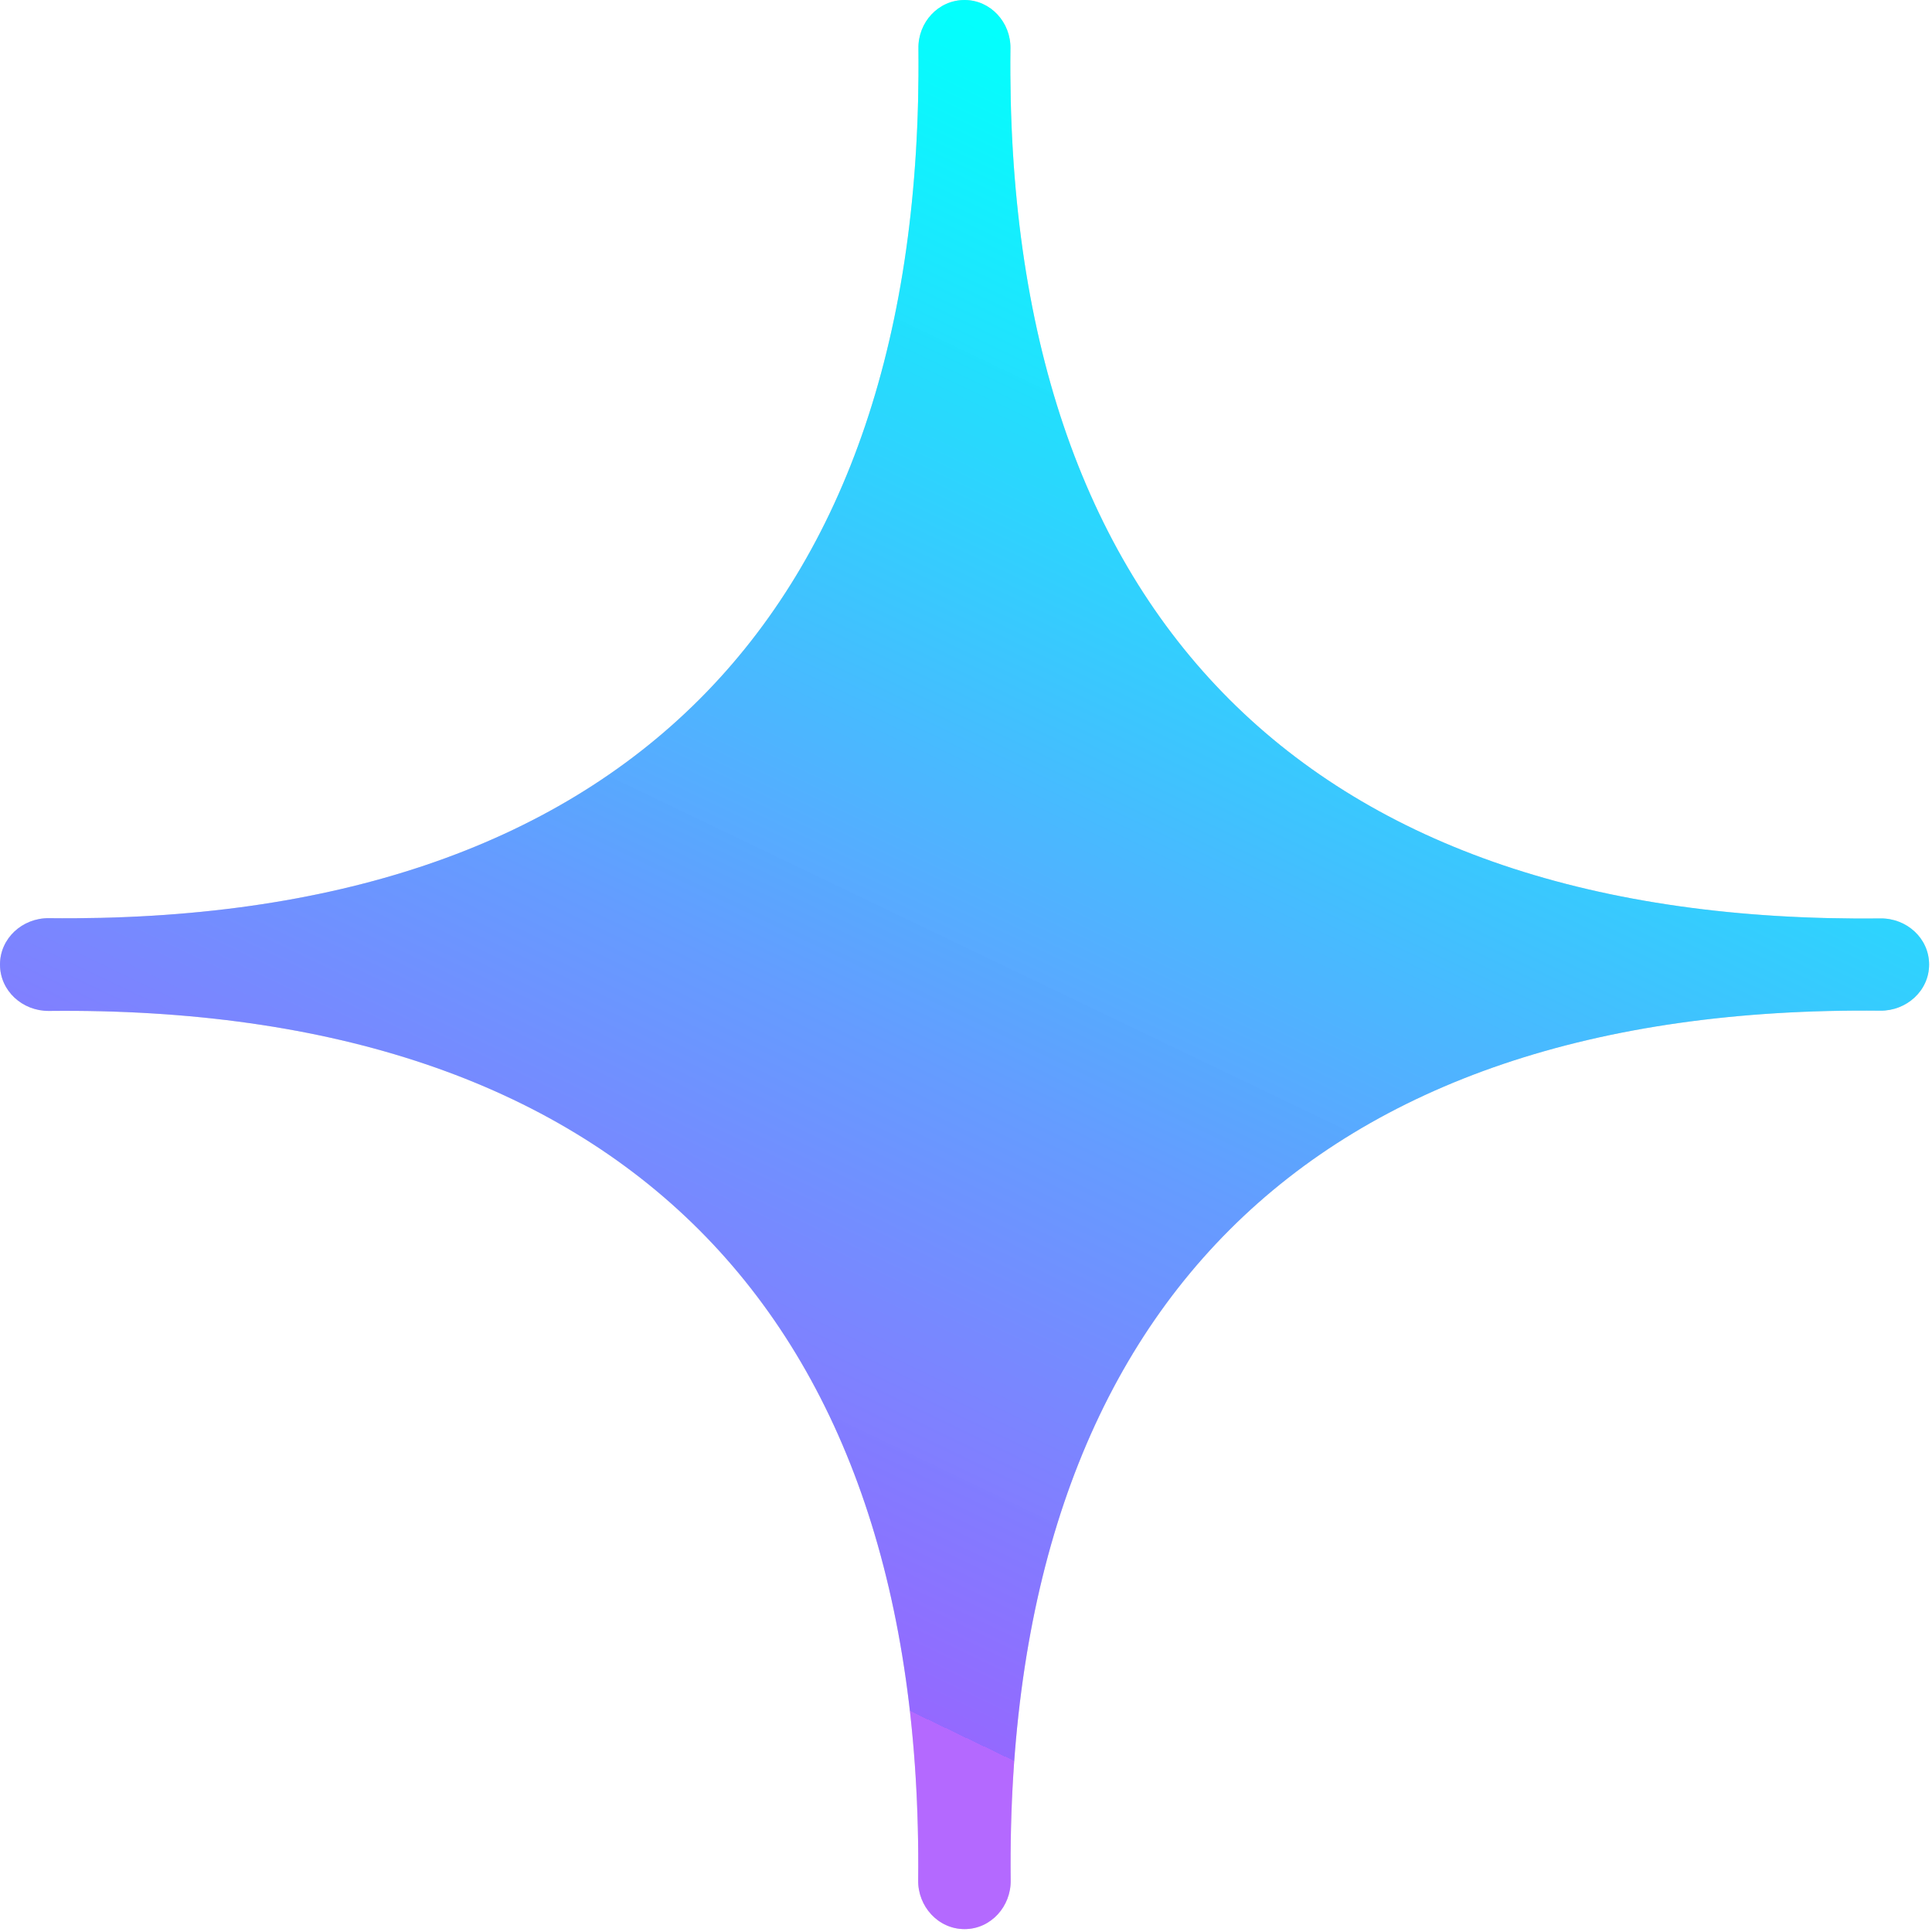 <svg width="8" height="8" viewBox="0 0 8 8" fill="none" xmlns="http://www.w3.org/2000/svg">
<g id="Subtract">
<path d="M7.988 3.994C7.988 4.102 7.895 4.186 7.786 4.185C5.428 4.16 4.16 5.428 4.185 7.785C4.187 7.894 4.103 7.988 3.994 7.988C3.885 7.988 3.8 7.894 3.802 7.785C3.826 5.429 2.559 4.161 0.203 4.186C0.093 4.187 0 4.103 0 3.994C0 3.885 0.093 3.801 0.202 3.802C2.56 3.828 3.828 2.56 3.803 0.201C3.801 0.093 3.885 0 3.994 0C4.102 0 4.186 0.093 4.184 0.201C4.158 2.56 5.427 3.829 7.787 3.803C7.895 3.802 7.988 3.885 7.988 3.994Z" fill="#D9D9D9"/>
<path d="M7.988 3.994C7.988 4.102 7.895 4.186 7.786 4.185C5.428 4.16 4.16 5.428 4.185 7.785C4.187 7.894 4.103 7.988 3.994 7.988C3.885 7.988 3.8 7.894 3.802 7.785C3.826 5.429 2.559 4.161 0.203 4.186C0.093 4.187 0 4.103 0 3.994C0 3.885 0.093 3.801 0.202 3.802C2.56 3.828 3.828 2.56 3.803 0.201C3.801 0.093 3.885 0 3.994 0C4.102 0 4.186 0.093 4.184 0.201C4.158 2.56 5.427 3.829 7.787 3.803C7.895 3.802 7.988 3.885 7.988 3.994Z" fill="url(#paint0_linear_4691_44752)"/>
</g>
<defs>
<linearGradient id="paint0_linear_4691_44752" x1="4.281" y1="0.208" x2="1.5" y2="6" gradientUnits="userSpaceOnUse">
<stop stop-color="#00FFFD" stop-opacity="0.988"/>
<stop offset="0.618" stop-color="#649CFF" stop-opacity="0.995"/>
<stop offset="1" stop-color="#9469FF"/>
<stop offset="1" stop-color="#B469FF"/>
</linearGradient>
</defs>
</svg>
